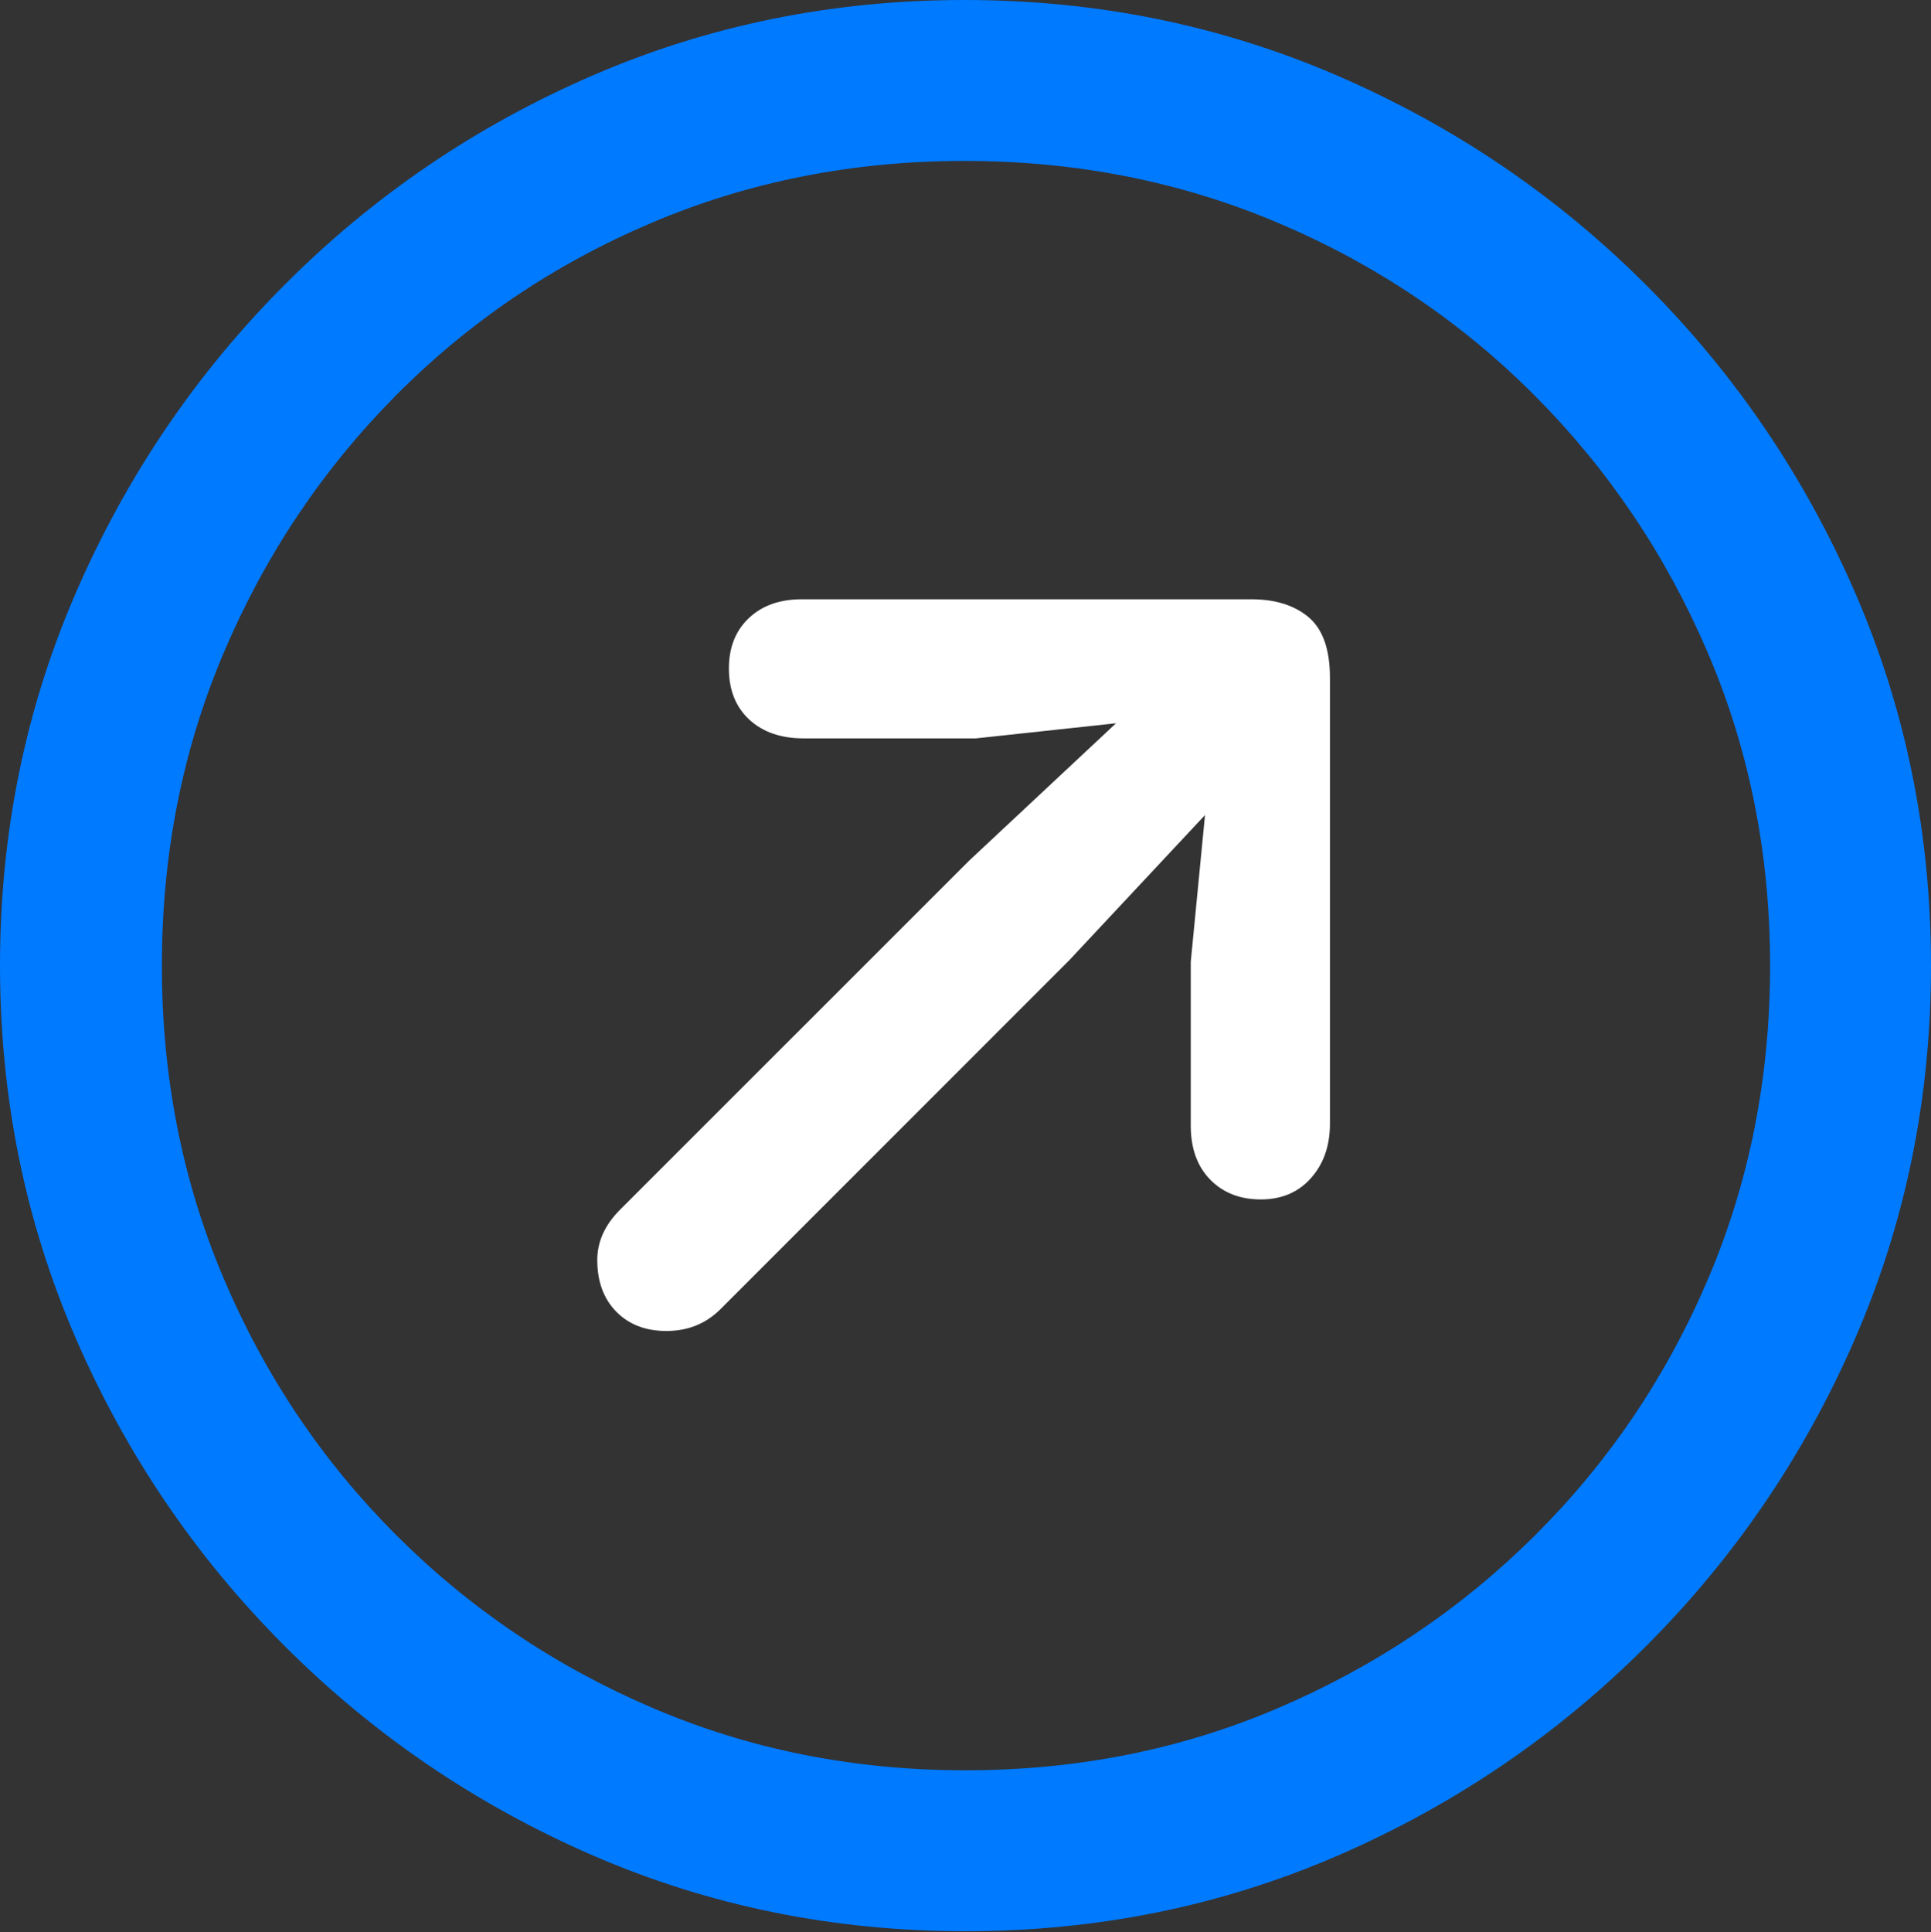 <?xml version="1.0" encoding="UTF-8"?>
<!--Generator: Apple Native CoreSVG 175.5-->
<!DOCTYPE svg
PUBLIC "-//W3C//DTD SVG 1.1//EN"
       "http://www.w3.org/Graphics/SVG/1.1/DTD/svg11.dtd">
<svg version="1.1" xmlns="http://www.w3.org/2000/svg" xmlns:xlink="http://www.w3.org/1999/xlink" width="19.922" height="19.932">
 <rect width="100%" height="100%" fill="#333333" stroke="none"/>
 <g>
  <rect height="19.932" opacity="0" width="19.922" x="0" y="0"/>
  <path d="M9.961 19.922Q12.002 19.922 13.804 19.141Q15.605 18.359 16.982 16.982Q18.359 15.605 19.141 13.804Q19.922 12.002 19.922 9.961Q19.922 7.92 19.141 6.118Q18.359 4.316 16.982 2.939Q15.605 1.562 13.799 0.781Q11.992 0 9.951 0Q7.91 0 6.108 0.781Q4.307 1.562 2.935 2.939Q1.562 4.316 0.781 6.118Q0 7.92 0 9.961Q0 12.002 0.781 13.804Q1.562 15.605 2.939 16.982Q4.316 18.359 6.118 19.141Q7.92 19.922 9.961 19.922ZM9.961 18.262Q8.232 18.262 6.729 17.617Q5.225 16.973 4.087 15.835Q2.949 14.697 2.31 13.193Q1.67 11.69 1.67 9.961Q1.67 8.232 2.31 6.729Q2.949 5.225 4.082 4.082Q5.215 2.939 6.719 2.3Q8.223 1.66 9.951 1.66Q11.68 1.66 13.188 2.3Q14.697 2.939 15.835 4.082Q16.973 5.225 17.617 6.729Q18.262 8.232 18.262 9.961Q18.262 11.69 17.622 13.193Q16.982 14.697 15.84 15.835Q14.697 16.973 13.193 17.617Q11.69 18.262 9.961 18.262Z" fill="#007aff"/>
  <path d="M13.008 12.373Q13.33 12.373 13.525 12.153Q13.721 11.934 13.721 11.592L13.721 6.992Q13.721 6.553 13.501 6.367Q13.281 6.182 12.91 6.182L8.271 6.182Q7.93 6.182 7.725 6.377Q7.52 6.572 7.52 6.895Q7.52 7.227 7.729 7.422Q7.939 7.617 8.291 7.617L10.068 7.617L11.514 7.461L10 8.877L6.396 12.48Q6.162 12.715 6.162 12.998Q6.162 13.33 6.357 13.53Q6.553 13.73 6.875 13.73Q7.207 13.73 7.432 13.506L11.035 9.902L12.432 8.408L12.285 9.922L12.285 11.611Q12.285 11.963 12.485 12.168Q12.685 12.373 13.008 12.373Z" fill="#ffffff"/>
 </g>
</svg>
